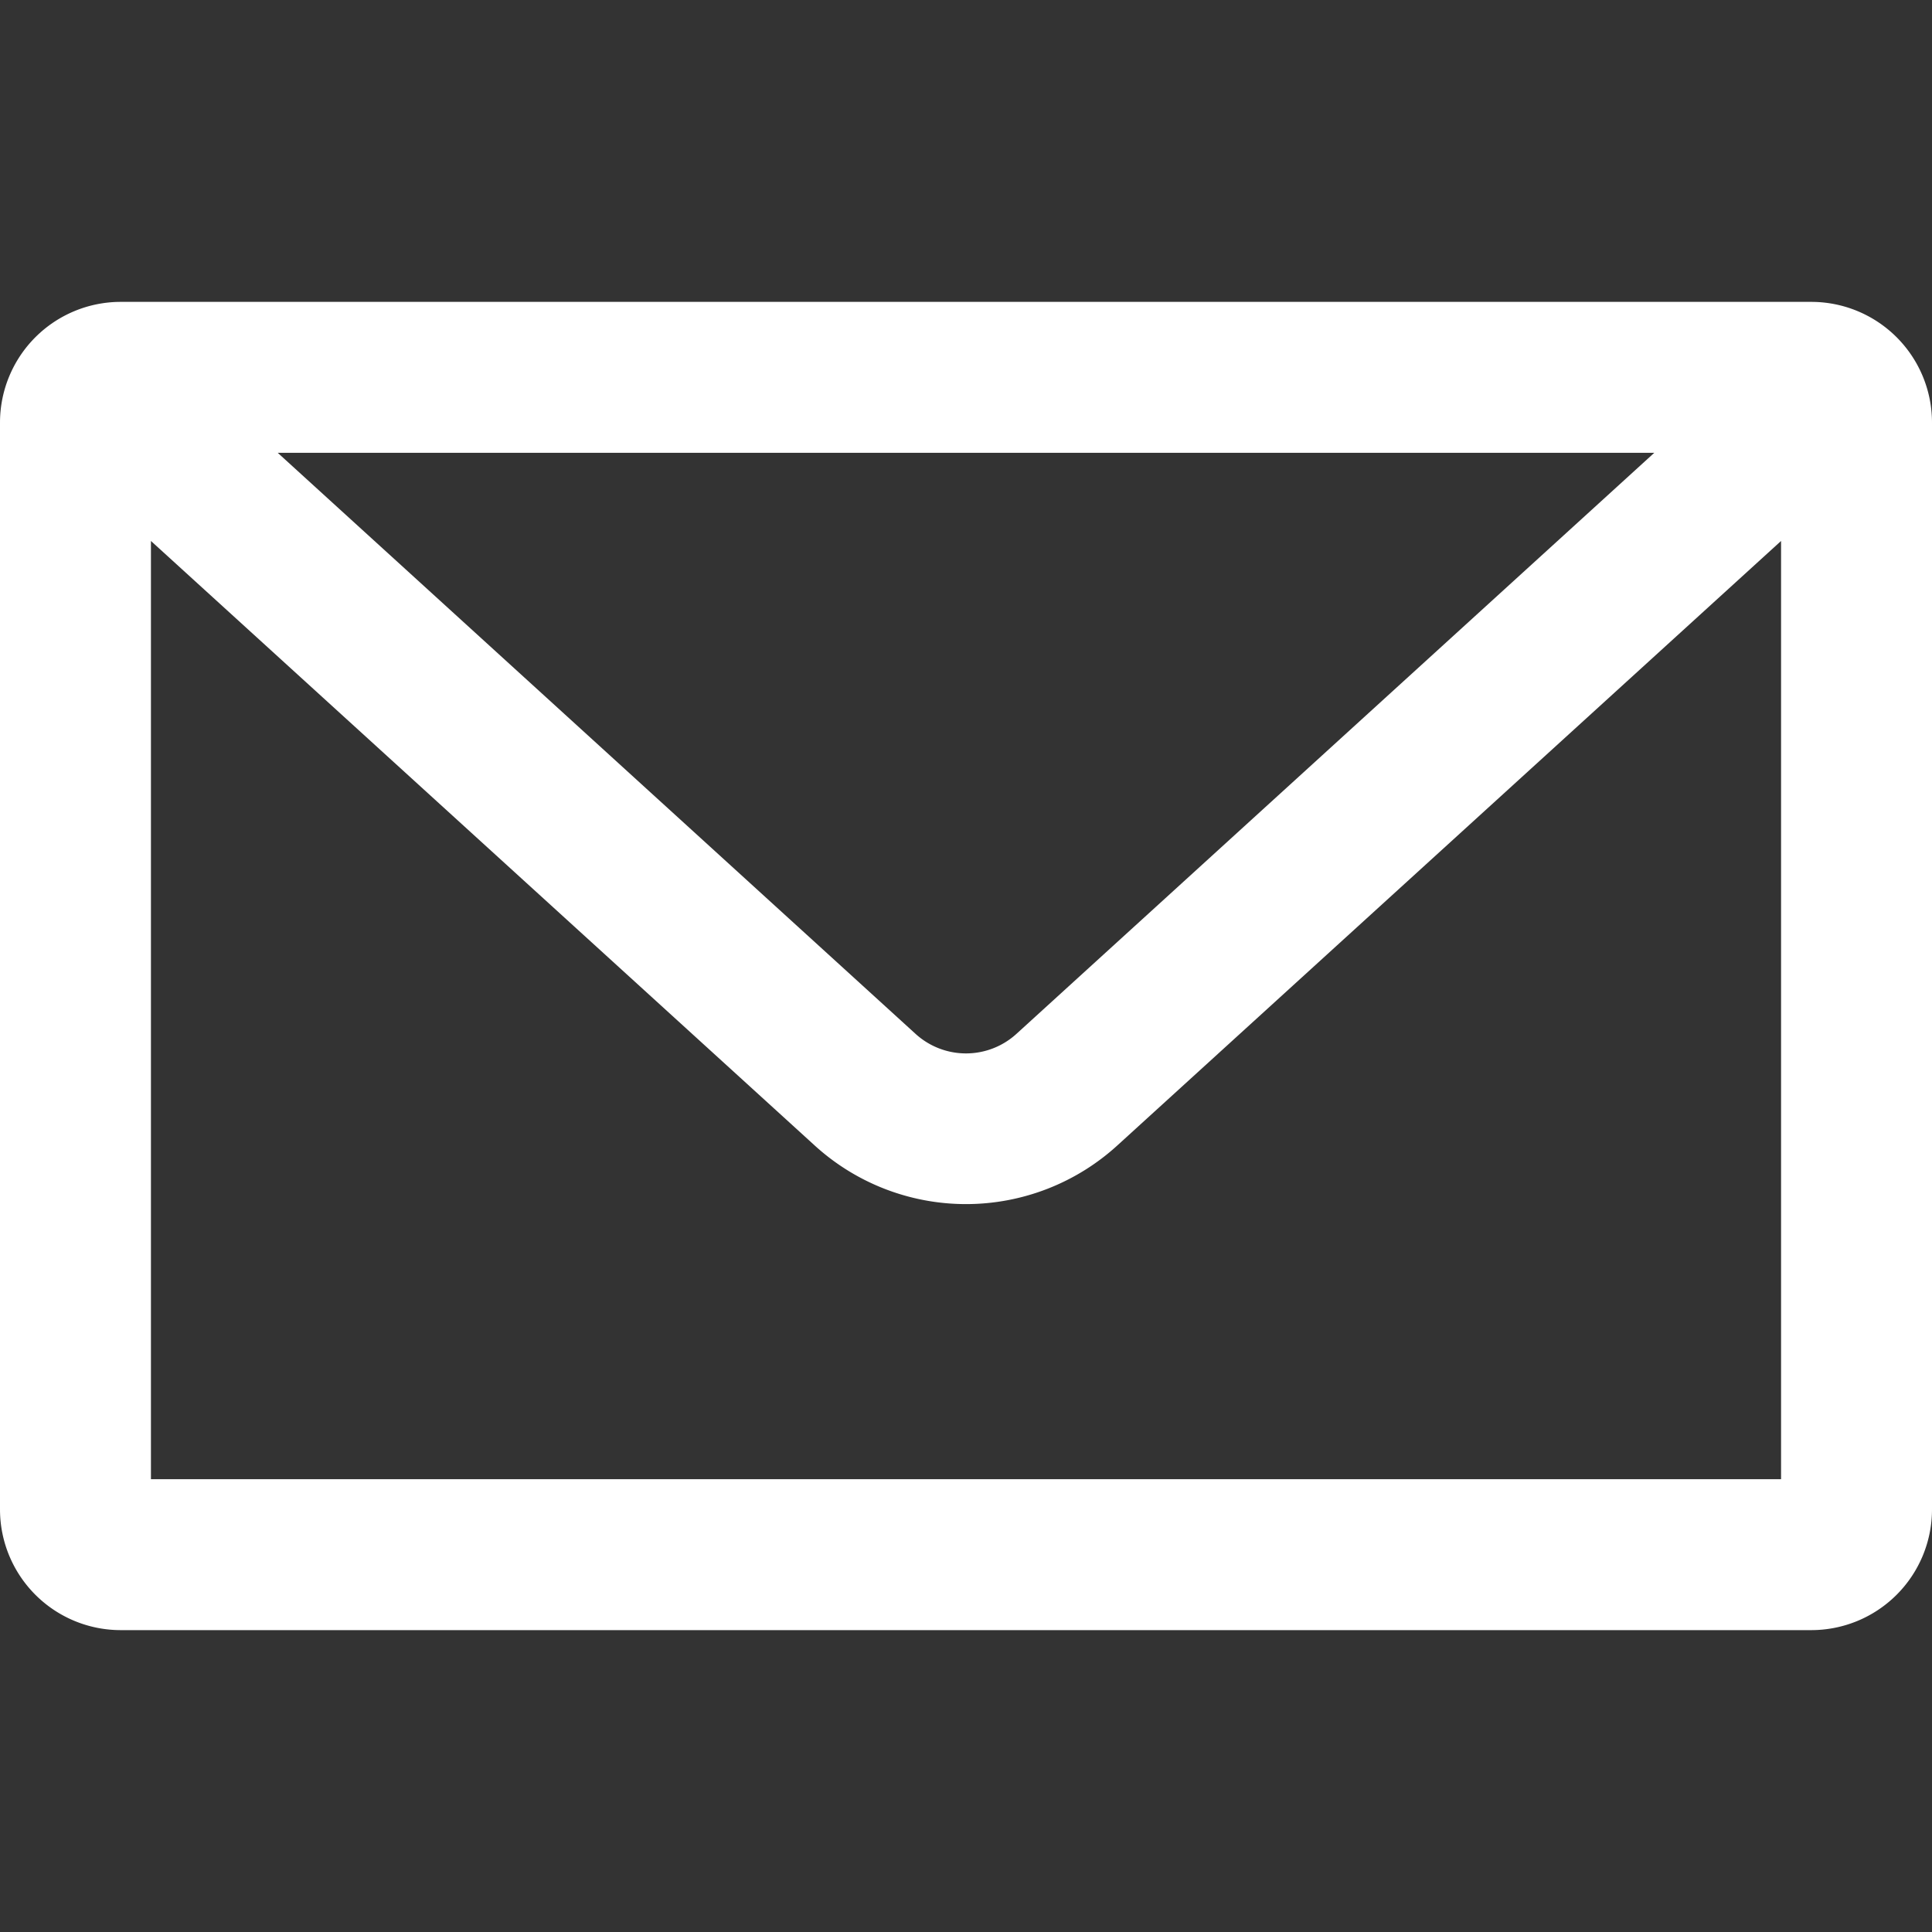 <?xml version="1.0" encoding="utf-8"?><!-- Uploaded to: SVG Repo, www.svgrepo.com, Generator: SVG Repo Mixer Tools -->
<svg fill="#fff" width="800px" height="800px" viewBox="0 0 16 16" xmlns="http://www.w3.org/2000/svg"><rect x="0" y="0" width="16" height="16" fill="#333333" stroke="none"/><path d="M15 2.5H1a1 1 0 0 0-1 1v9a1 1 0 0 0 1 1h14a1 1 0 0 0 1-1v-9a1 1 0 0 0-1-1zm-1.3 1.25L8.42 8.56a.62.62 0 0 1-.84 0L2.3 3.75zm-12.45 8.5V4.48l5.49 5a1.86 1.86 0 0 0 2.52 0l5.49-5v7.77z"/></svg>